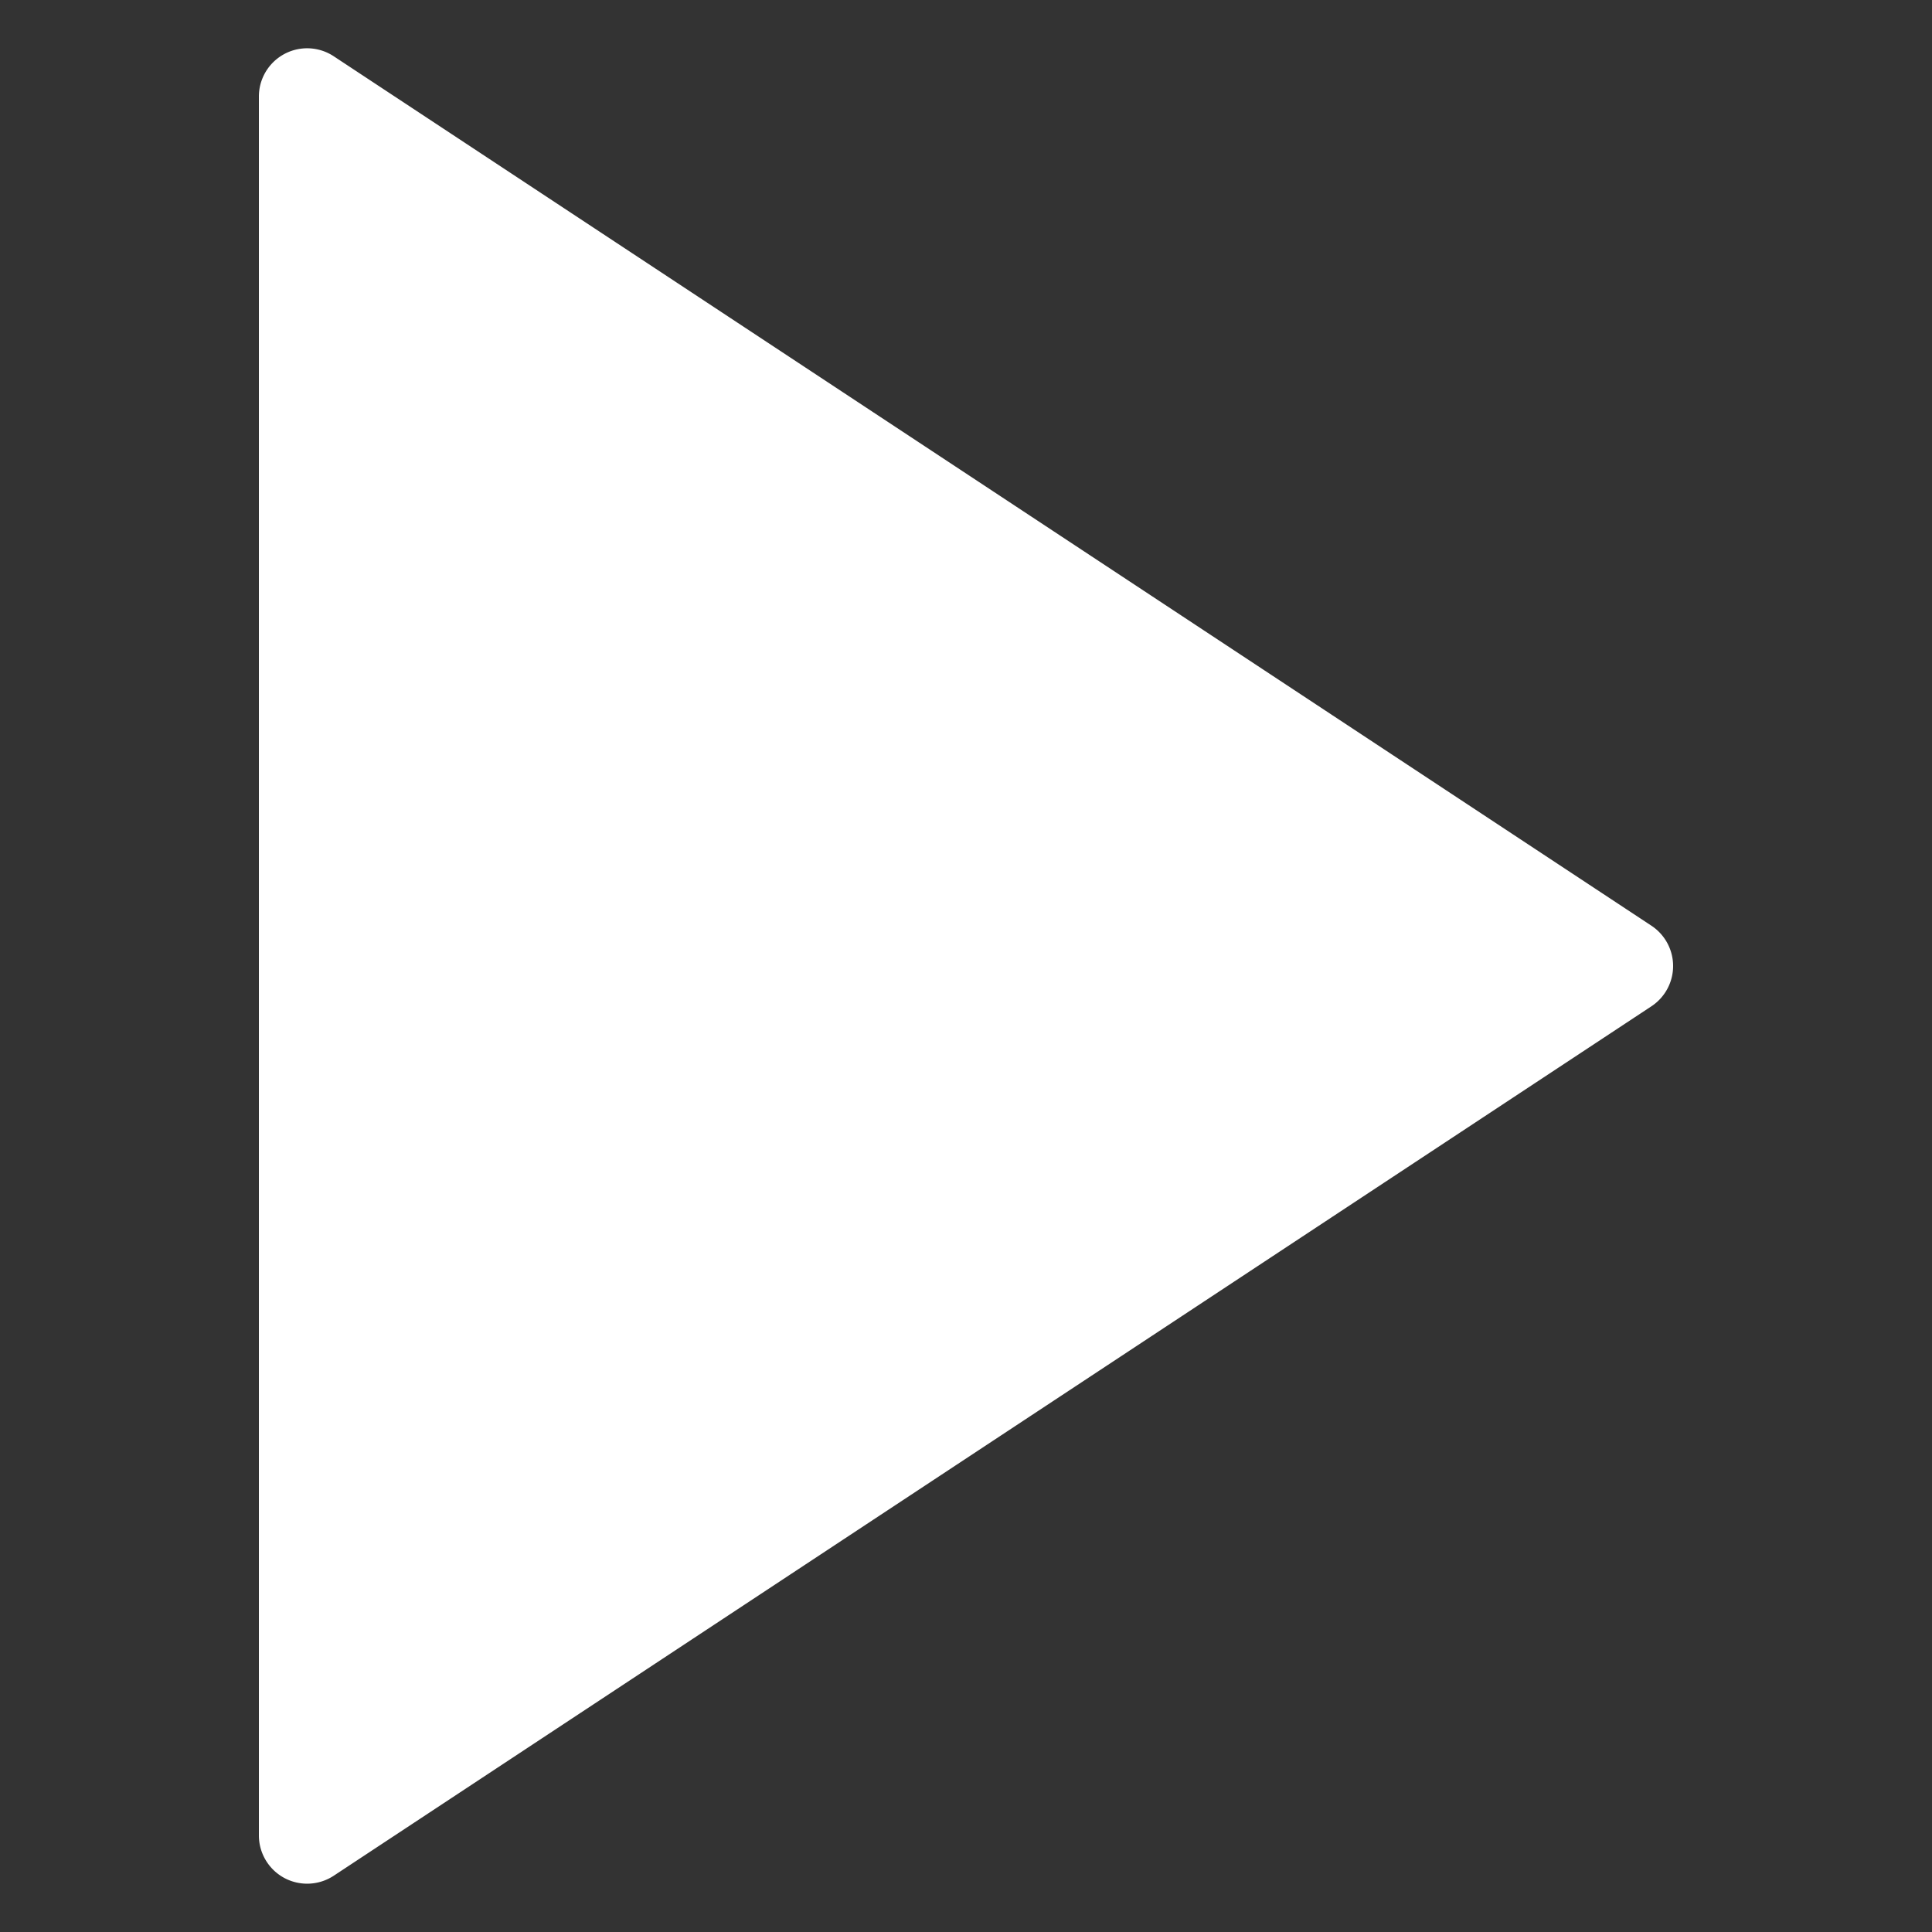 <?xml version="1.0" standalone="no"?><!DOCTYPE svg PUBLIC "-//W3C//DTD SVG 1.1//EN" "http://www.w3.org/Graphics/SVG/1.1/DTD/svg11.dtd"><svg t="1716464947704" class="icon" viewBox="0 0 1024 1024" version="1.1" xmlns="http://www.w3.org/2000/svg" p-id="7821" xmlns:xlink="http://www.w3.org/1999/xlink" width="16" height="16"><rect x="0" y="0" width="1024" height="1024" fill="#333333" stroke="none"/><path d="M886.784 512a25.6 25.6 0 0 1-11.494 21.35l-698.368 460.8a25.651 25.651 0 0 1-26.24 1.203A25.626 25.626 0 0 1 137.216 972.8V51.2a25.574 25.574 0 0 1 39.706-21.35l698.368 460.8a25.6 25.6 0 0 1 11.494 21.35z" p-id="7822" fill="#ffffff"></path></svg>